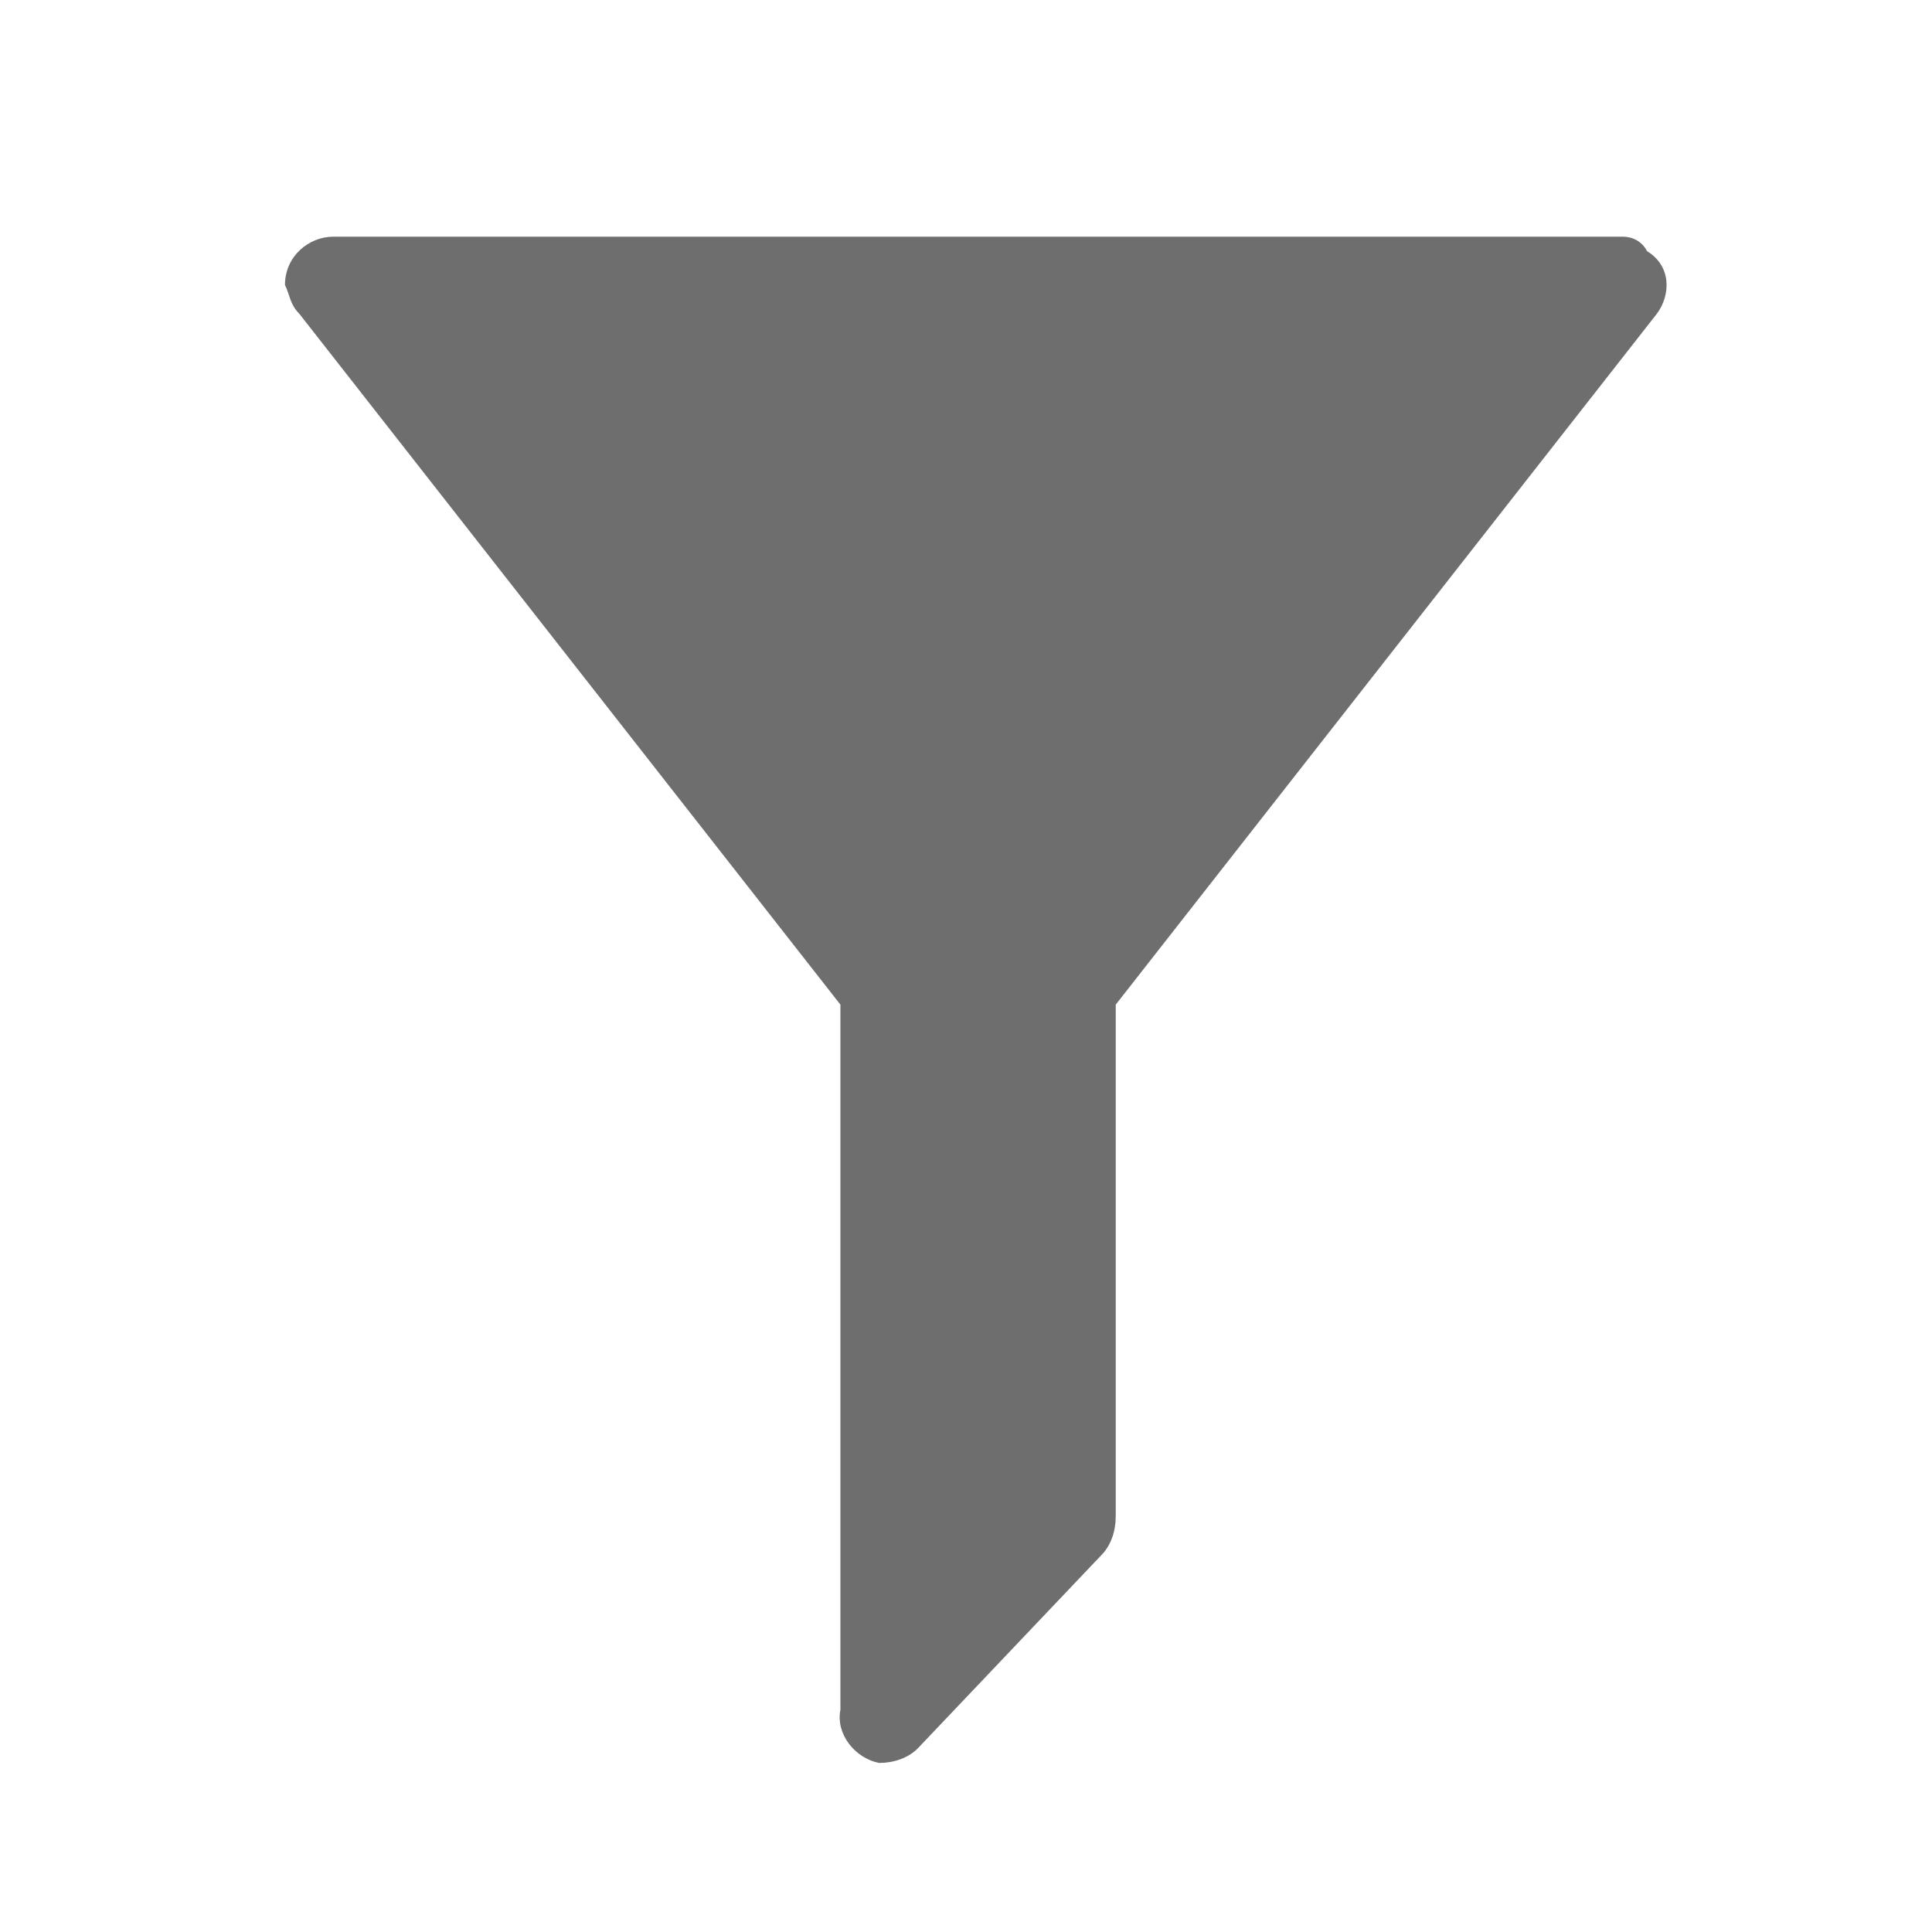 <svg xmlns="http://www.w3.org/2000/svg" xmlns:xlink="http://www.w3.org/1999/xlink" id="Layer_1" x="0" y="0" version="1.1" viewBox="0 0 40 40" xml:space="preserve" style="enable-background:new 0 0 40 40"><style type="text/css">.st0{fill:#ff13dc;fill-opacity:0}.st1{fill:#6e6e6e}</style><rect id="Canvas" width="34.4" height="34.4" x="4" y="3" class="st0"/><path d="M33.6,4.9H6.9c-0.5,0-1,0.4-1,1C6,6.1,6,6.3,6.2,6.5l11.2,14.3v14.6c-0.1,0.5,0.3,1,0.8,1.1	c0.3,0,0.6-0.1,0.8-0.3l3.8-4c0.2-0.2,0.3-0.5,0.3-0.8V20.8L34.3,6.5c0.3-0.4,0.3-1-0.2-1.3C34,5,33.8,4.9,33.6,4.9z" class="st1"/></svg>